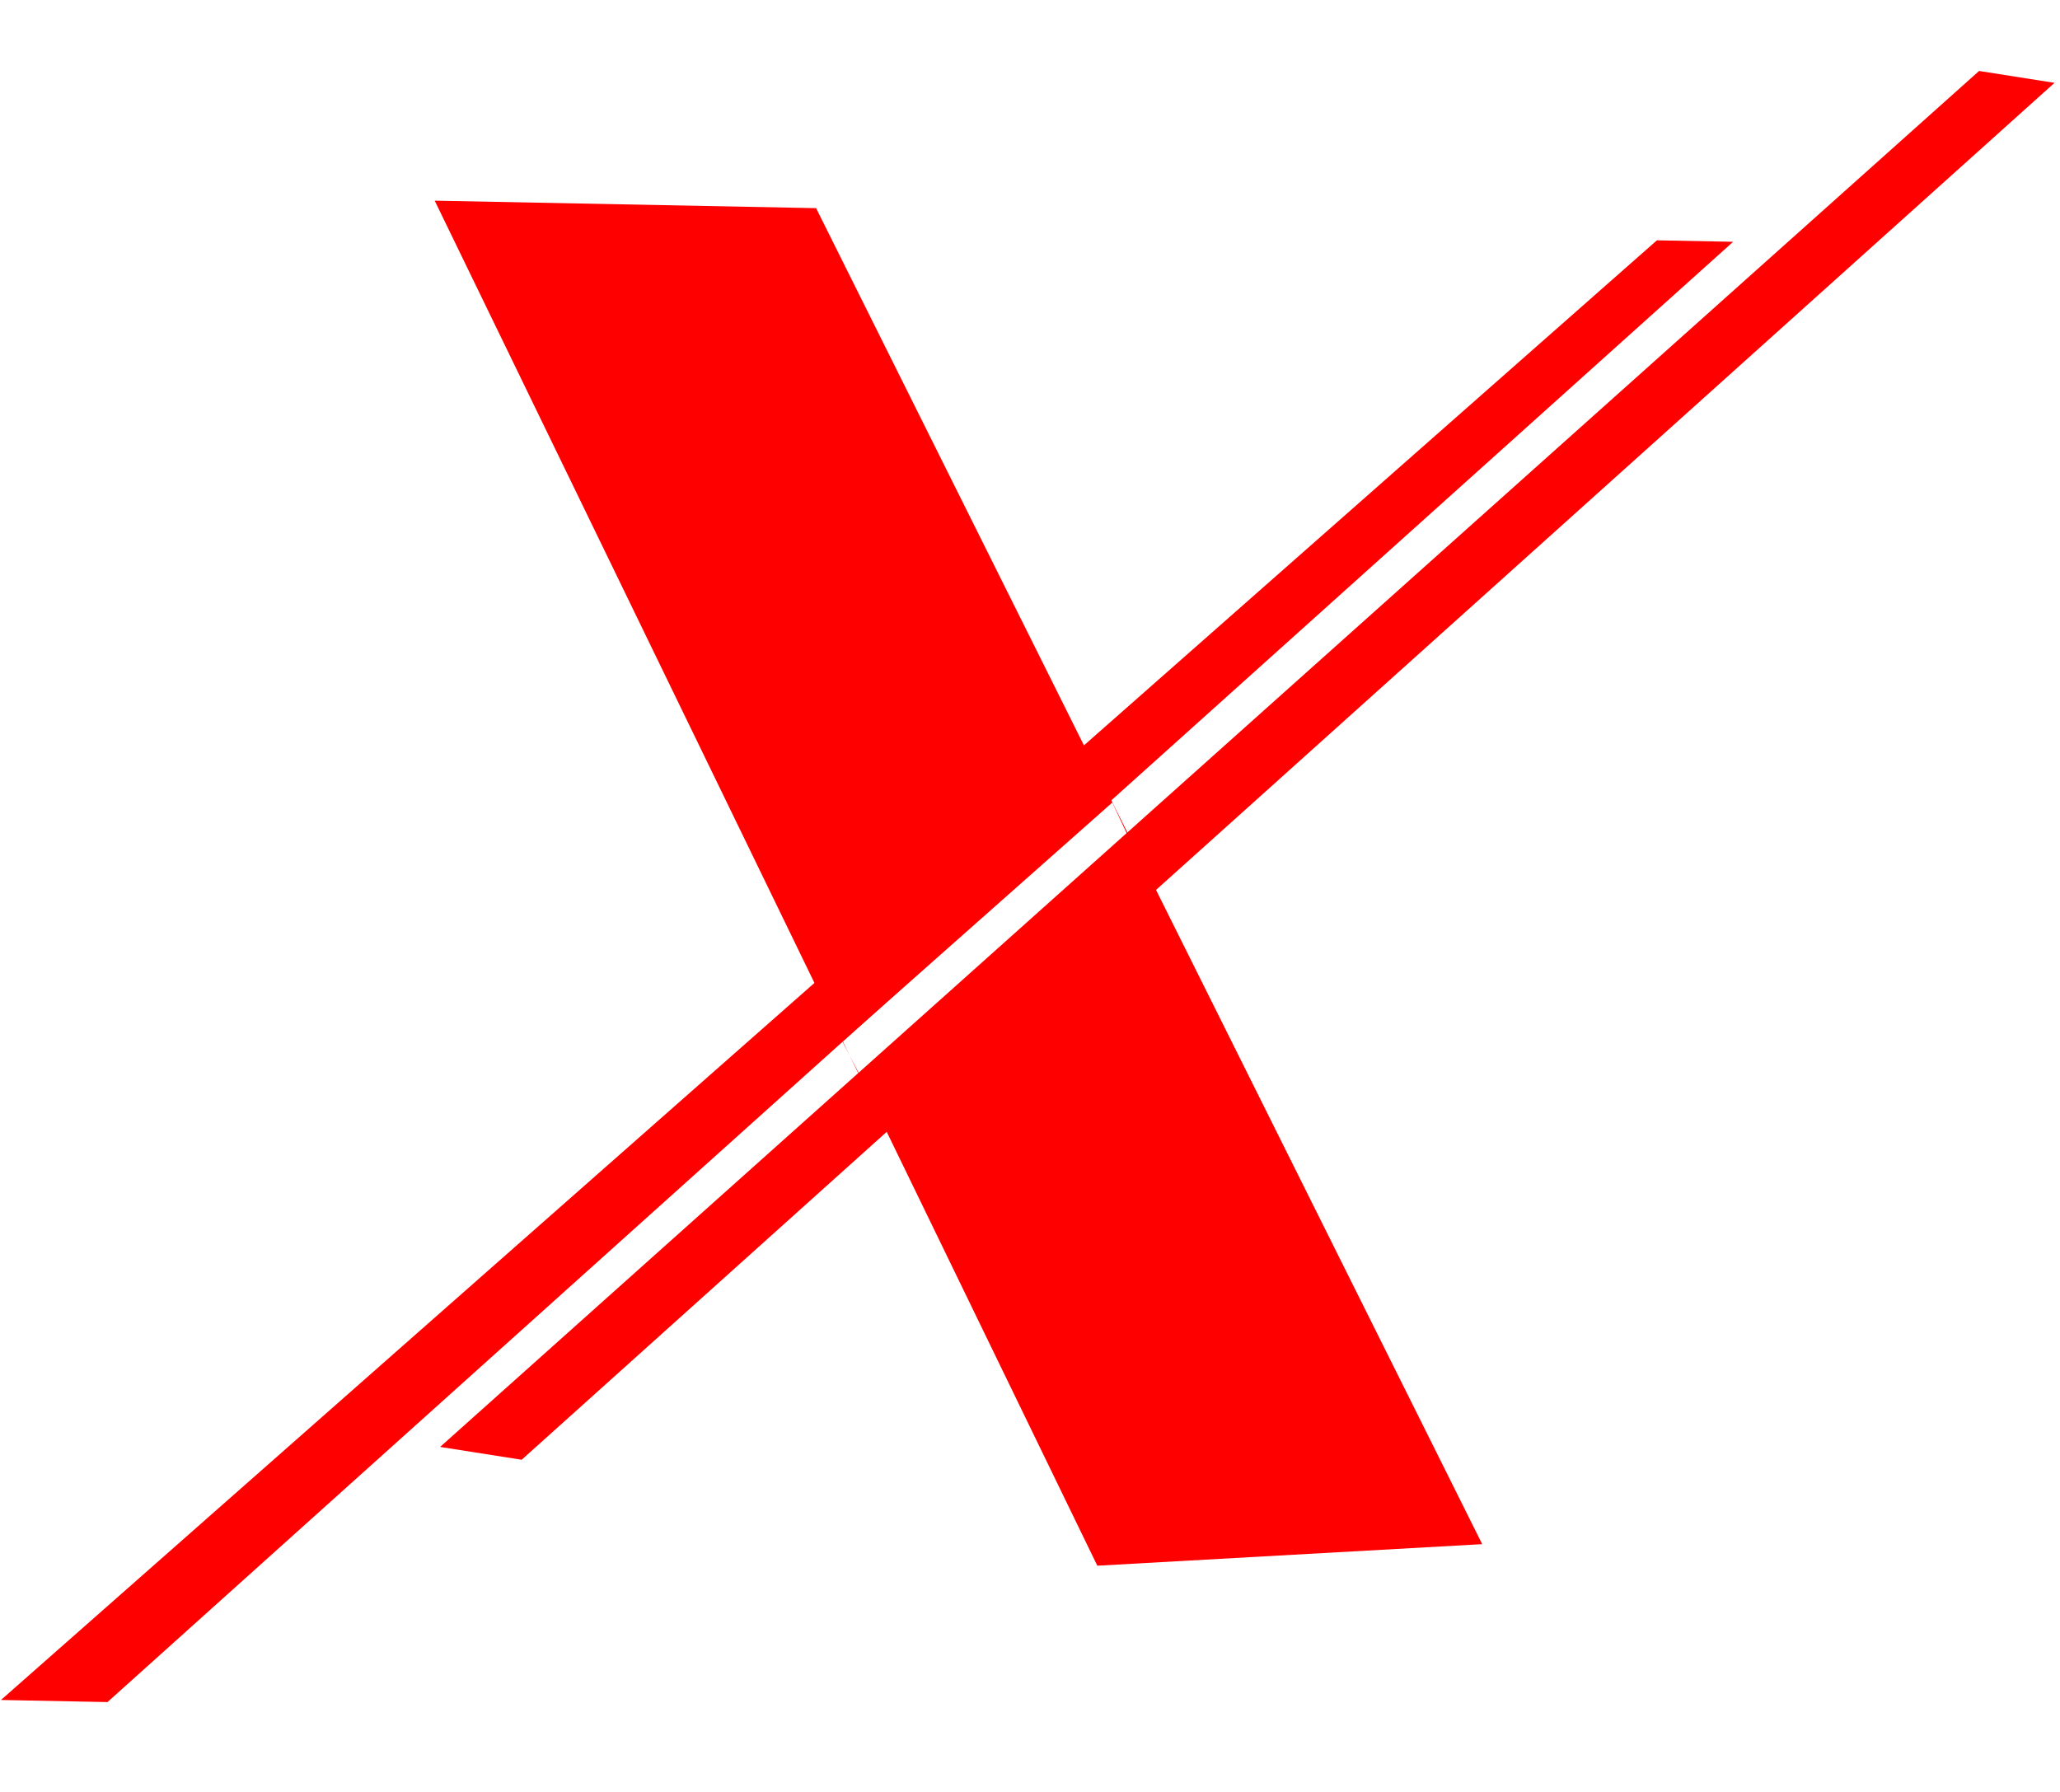 <svg width="146" height="127" viewBox="0 0 146 127" fill="none" xmlns="http://www.w3.org/2000/svg">
<path d="M145.611 5.872L36.973 103.47L31.192 102.56L140.265 5.03L145.611 5.872Z" fill="#FF0000"/>
<path d="M122.833 17.139L7.618 120.646L0.068 120.498L117.432 17.034L122.833 17.139Z" fill="#FF0000"/>
<path d="M60.21 74.797L61.066 76.453L79.96 59.29L78.832 56.886L59.73 73.809L30.809 14.224L57.84 14.754L105.05 109.452L77.771 110.98L60.21 74.797ZM59.708 73.828L59.73 73.809L60.21 74.797L59.708 73.828Z" fill="#FF0000"/>
</svg>
